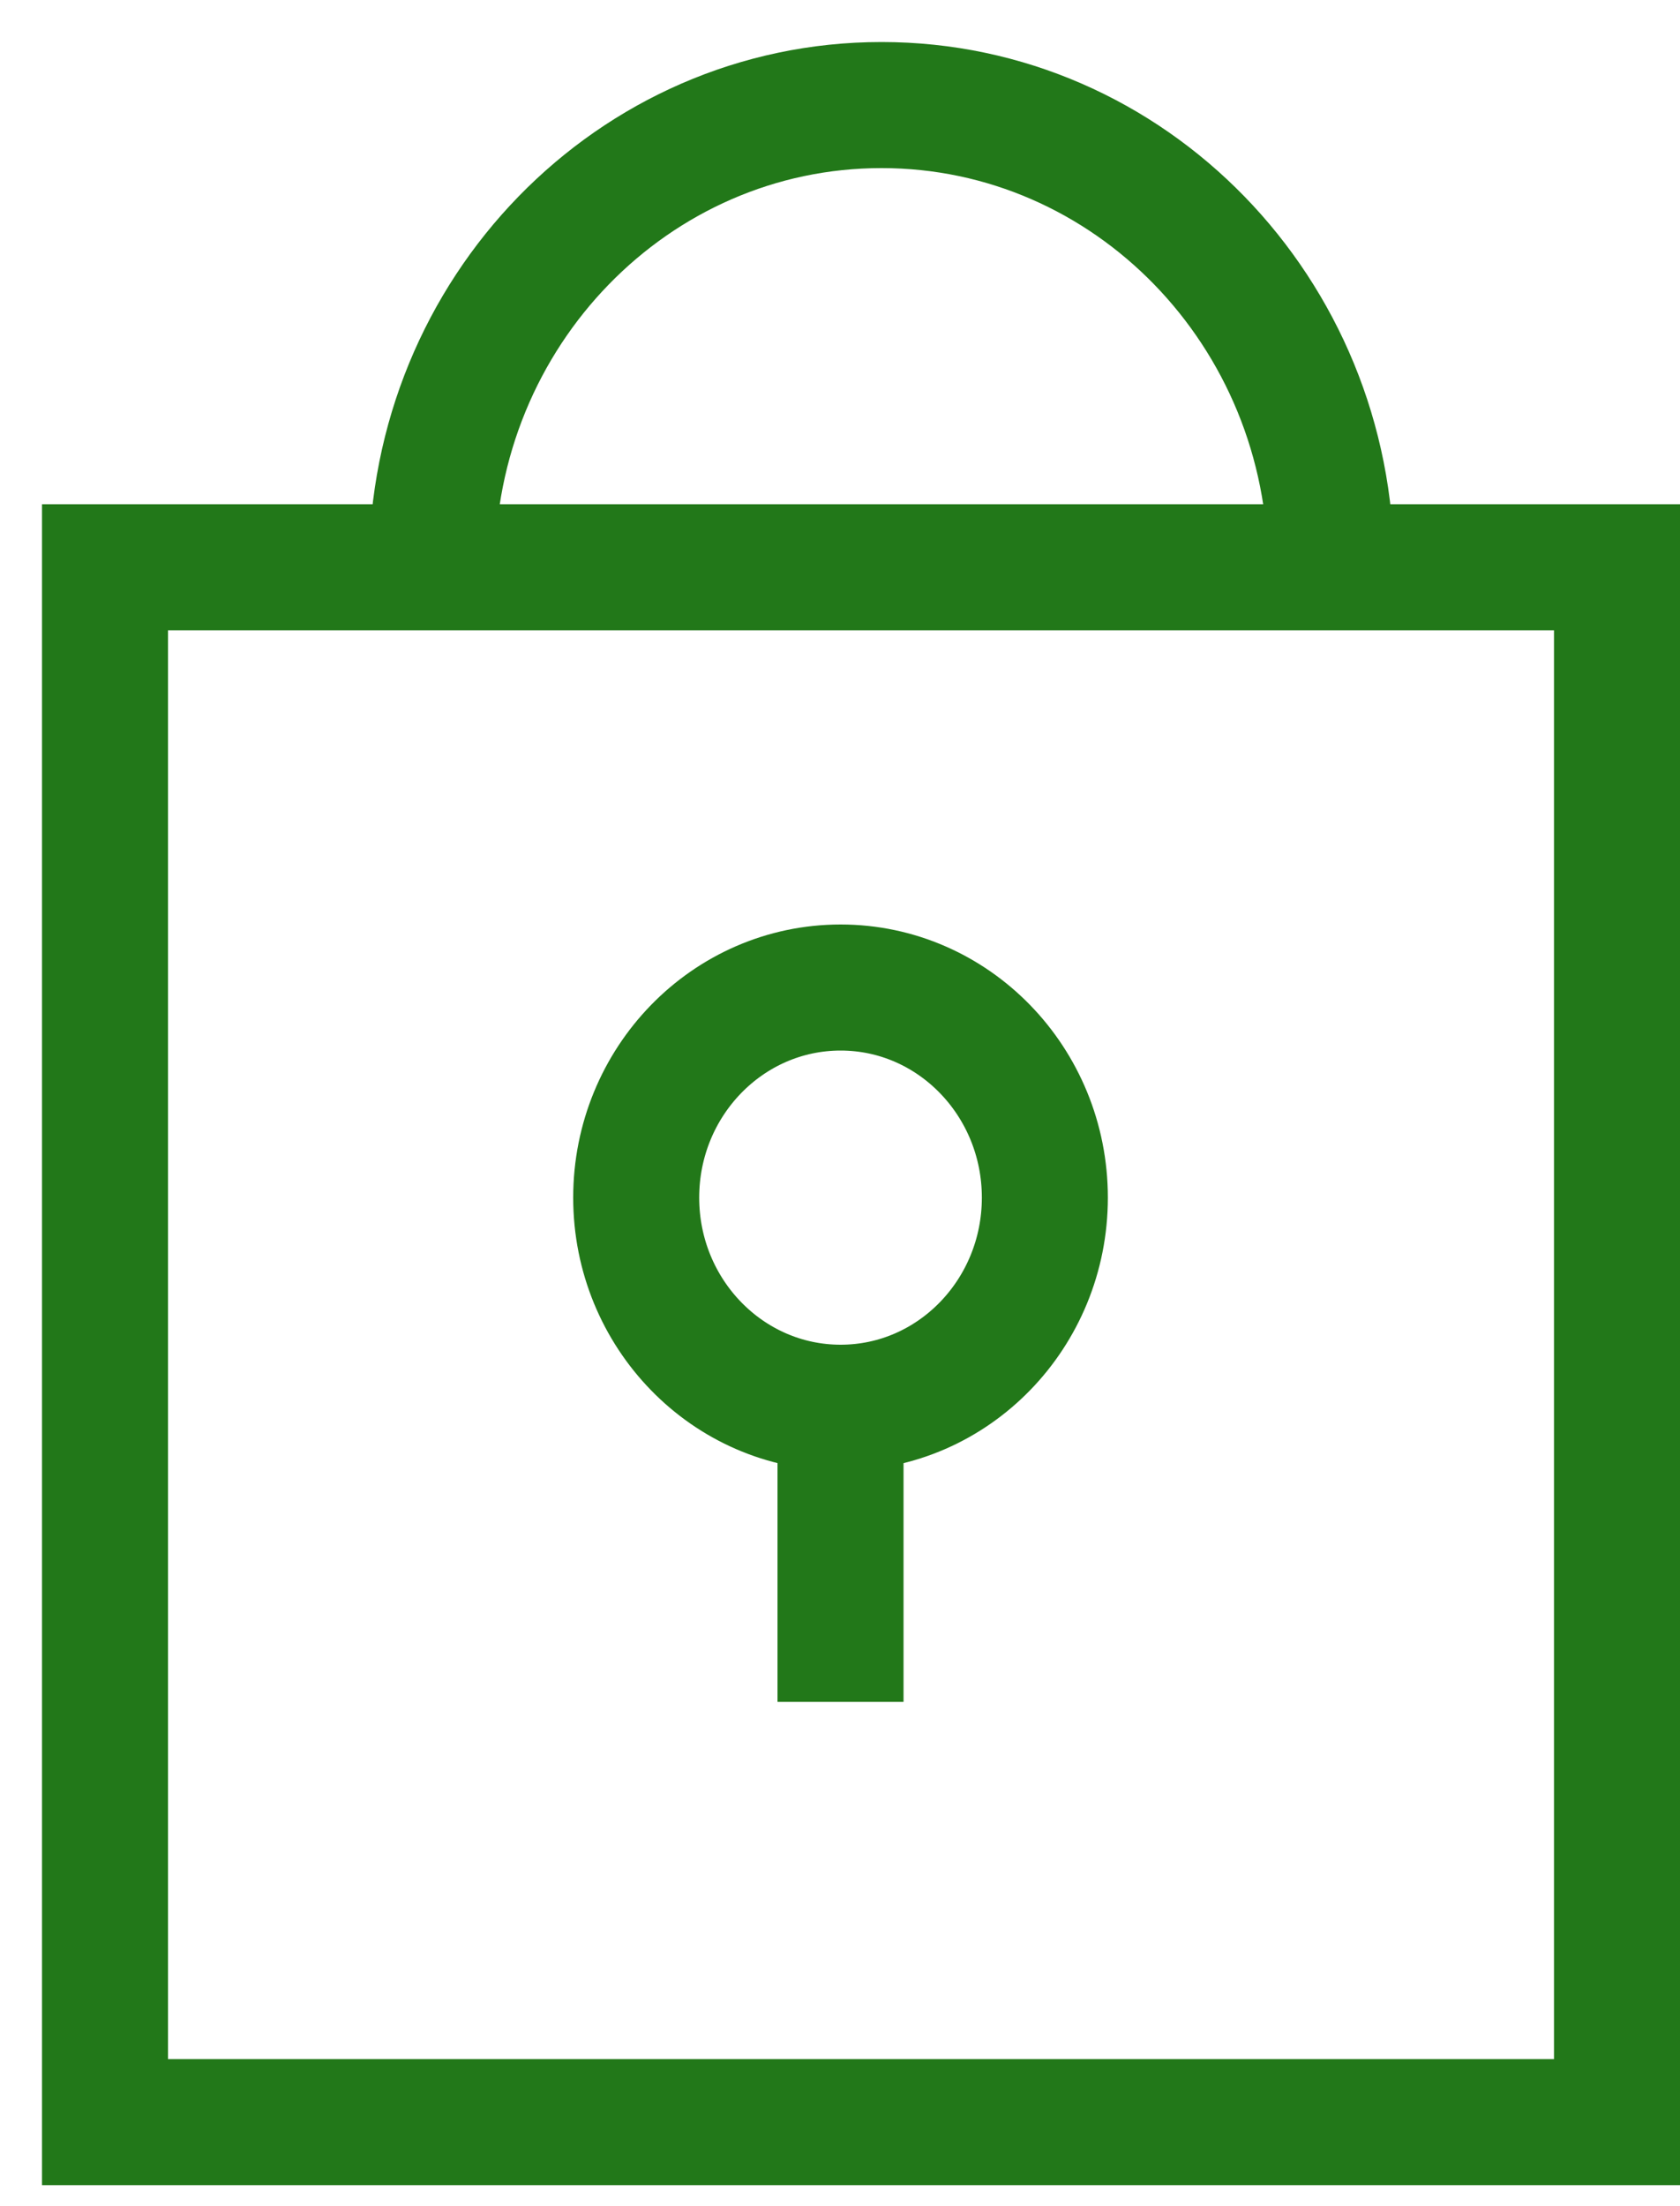 <?xml version="1.0" encoding="UTF-8"?>
<svg width="16" height="21" viewBox="0 0 16 21" fill="none" xmlns="http://www.w3.org/2000/svg">
<path fill-rule="evenodd" clip-rule="evenodd" d="M1 20.2H15.4V5.4H1V20.2Z" stroke="#227819" stroke-width="1.2"/>
<path fill-rule="evenodd" clip-rule="evenodd" d="M9.951 11.4C9.951 12.504 9.08 13.4 8.006 13.4C6.931 13.4 6.059 12.504 6.059 11.4C6.059 10.296 6.931 9.4 8.006 9.4C9.08 9.4 9.951 10.296 9.951 11.4Z" stroke="#227819" stroke-width="1.2"/>
<path d="M4.114 5.4C4.114 2.971 6.031 1 8.396 1C10.759 1 12.676 2.971 12.676 5.4" stroke="#227819" stroke-width="1.2"/>
<path d="M8.005 13.4V16.2" stroke="#227819" stroke-width="1.2"/>
</svg>

